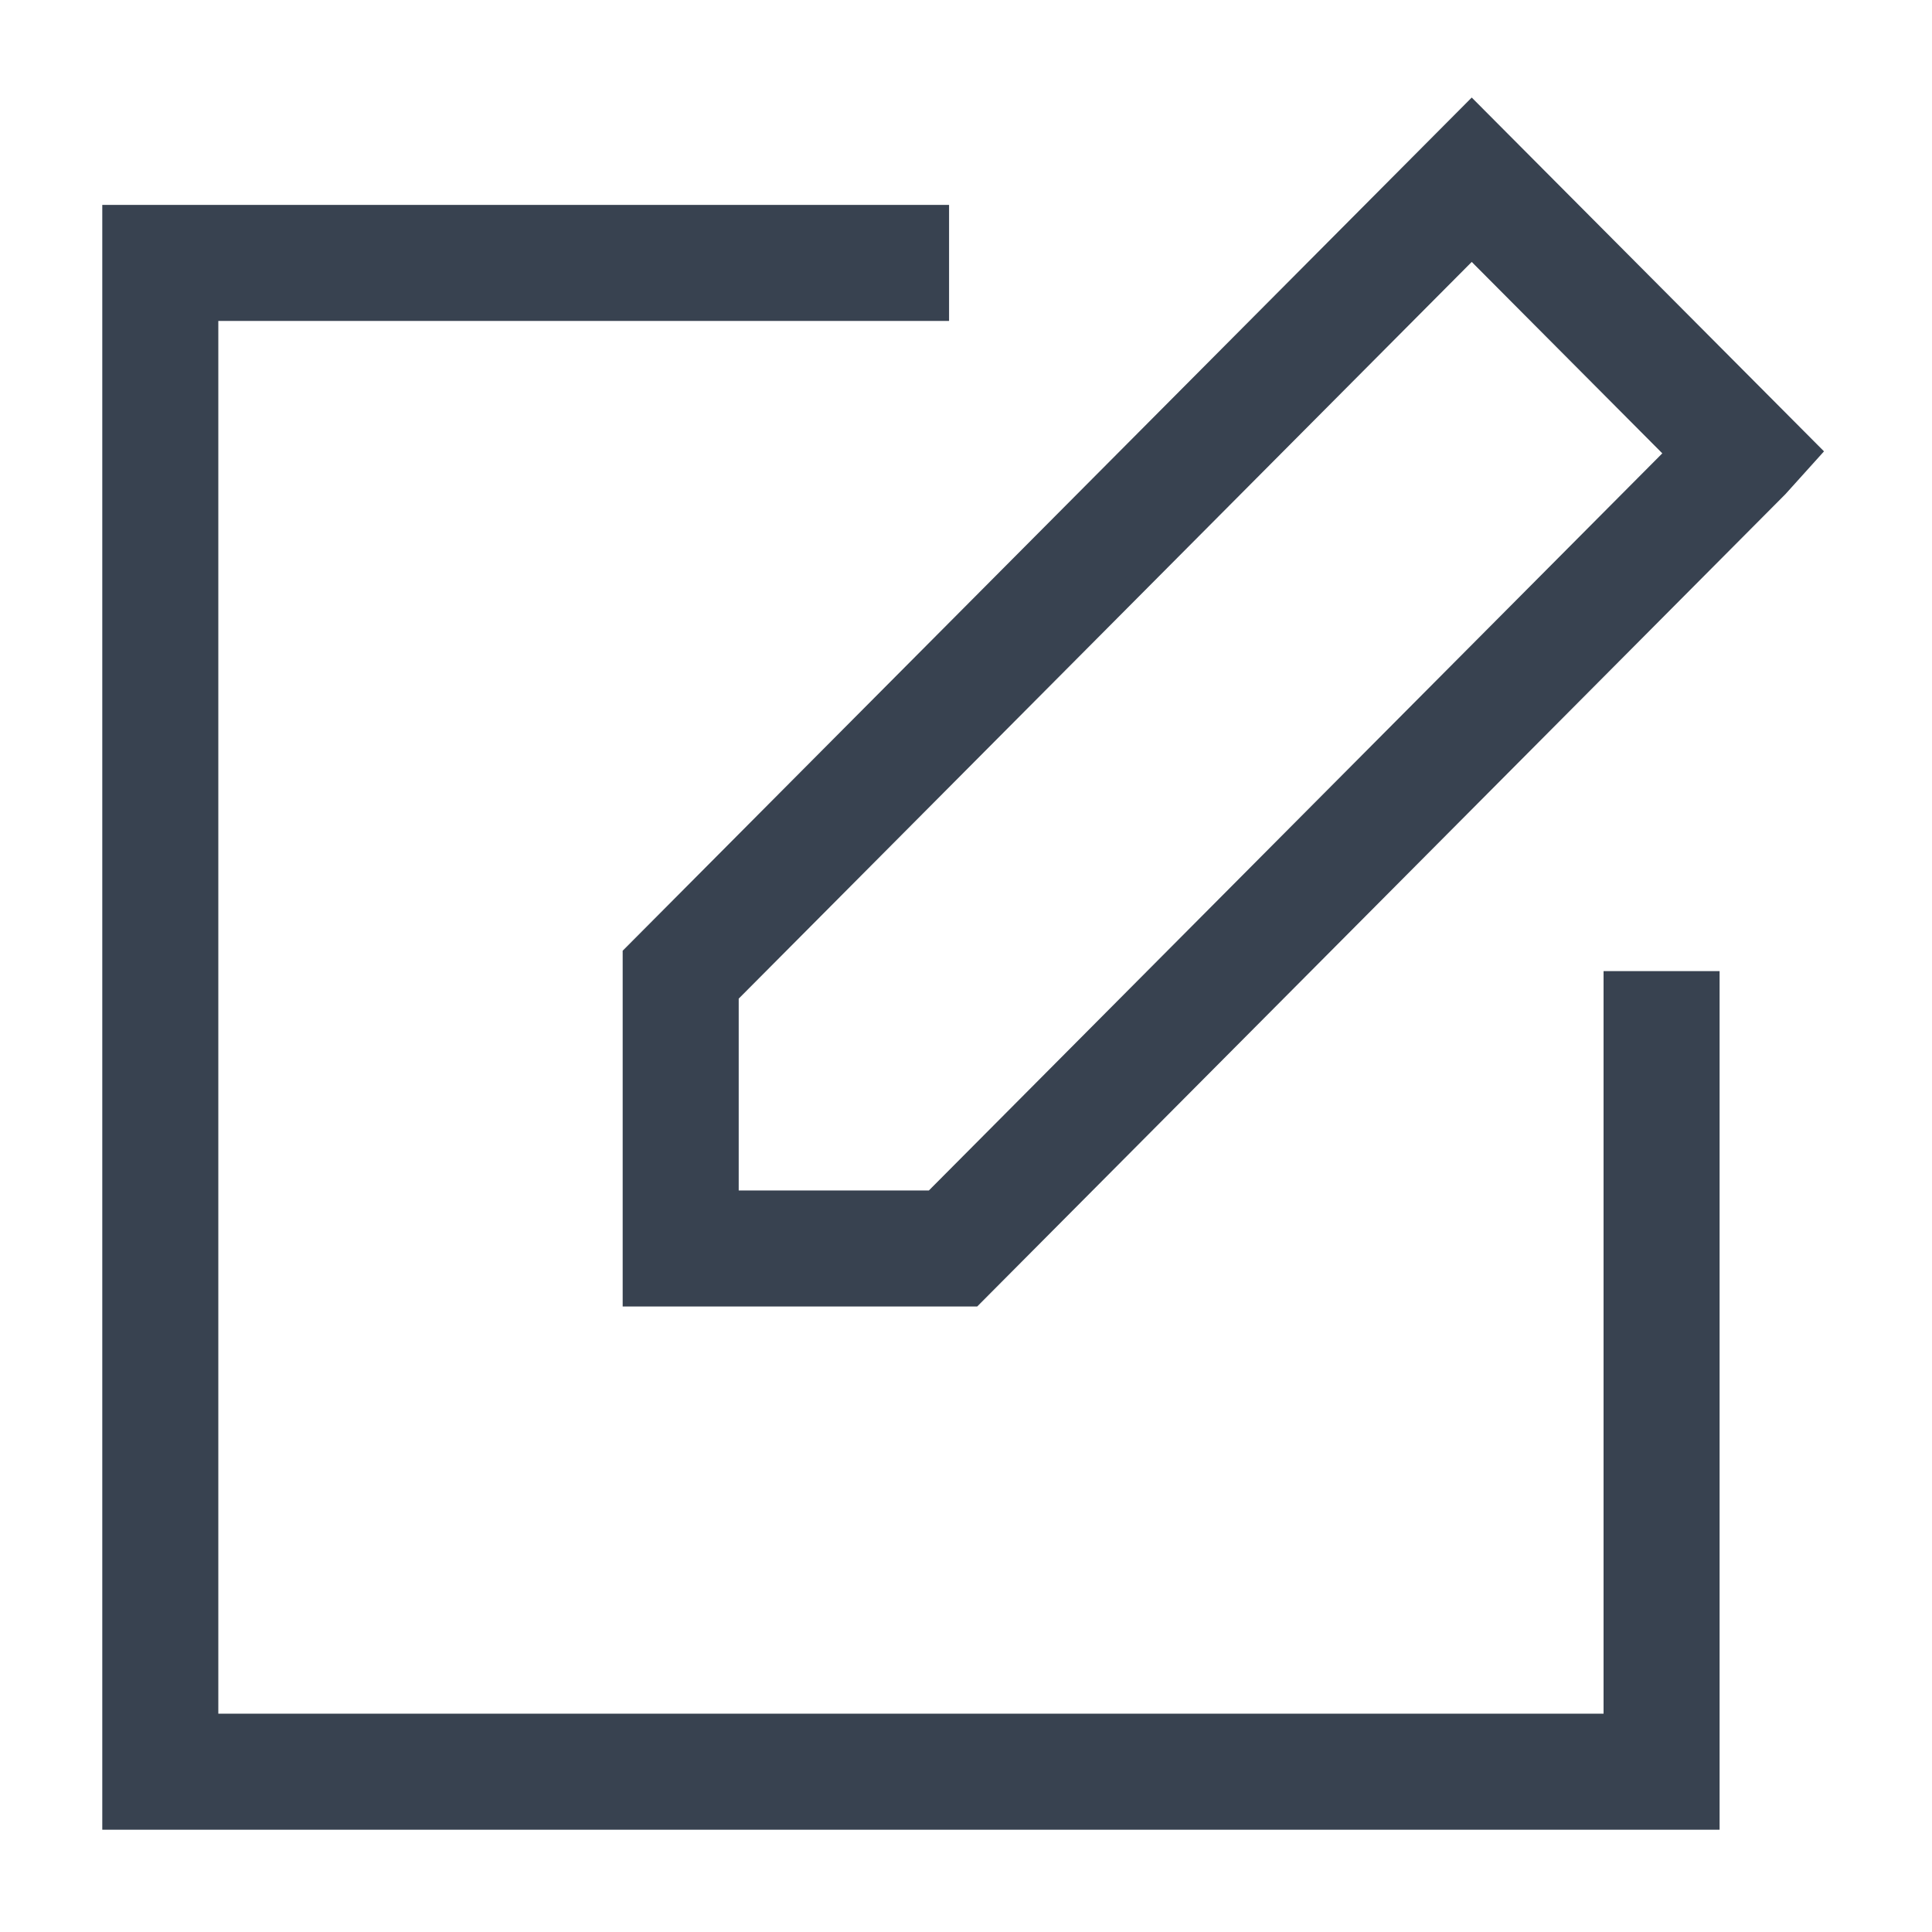 <svg width="17" height="17" viewBox="0 0 17 17" fill="none" xmlns="http://www.w3.org/2000/svg">
<path d="M8.557 11.396H5.579V8.407L12.95 1L15.912 3.975L15.638 4.279L8.557 11.396ZM6.4 10.575H8.215L14.768 3.989L12.95 2.163L6.4 8.746V10.575Z" fill="#384250" stroke="#384250" stroke-width="0.2"/>
<path d="M15.031 16H1V1.903H8.251V2.724H1.821V15.179H14.21V8.645H15.031V16Z" fill="#384250" stroke="#384250" stroke-width="0.2"/>
</svg>
